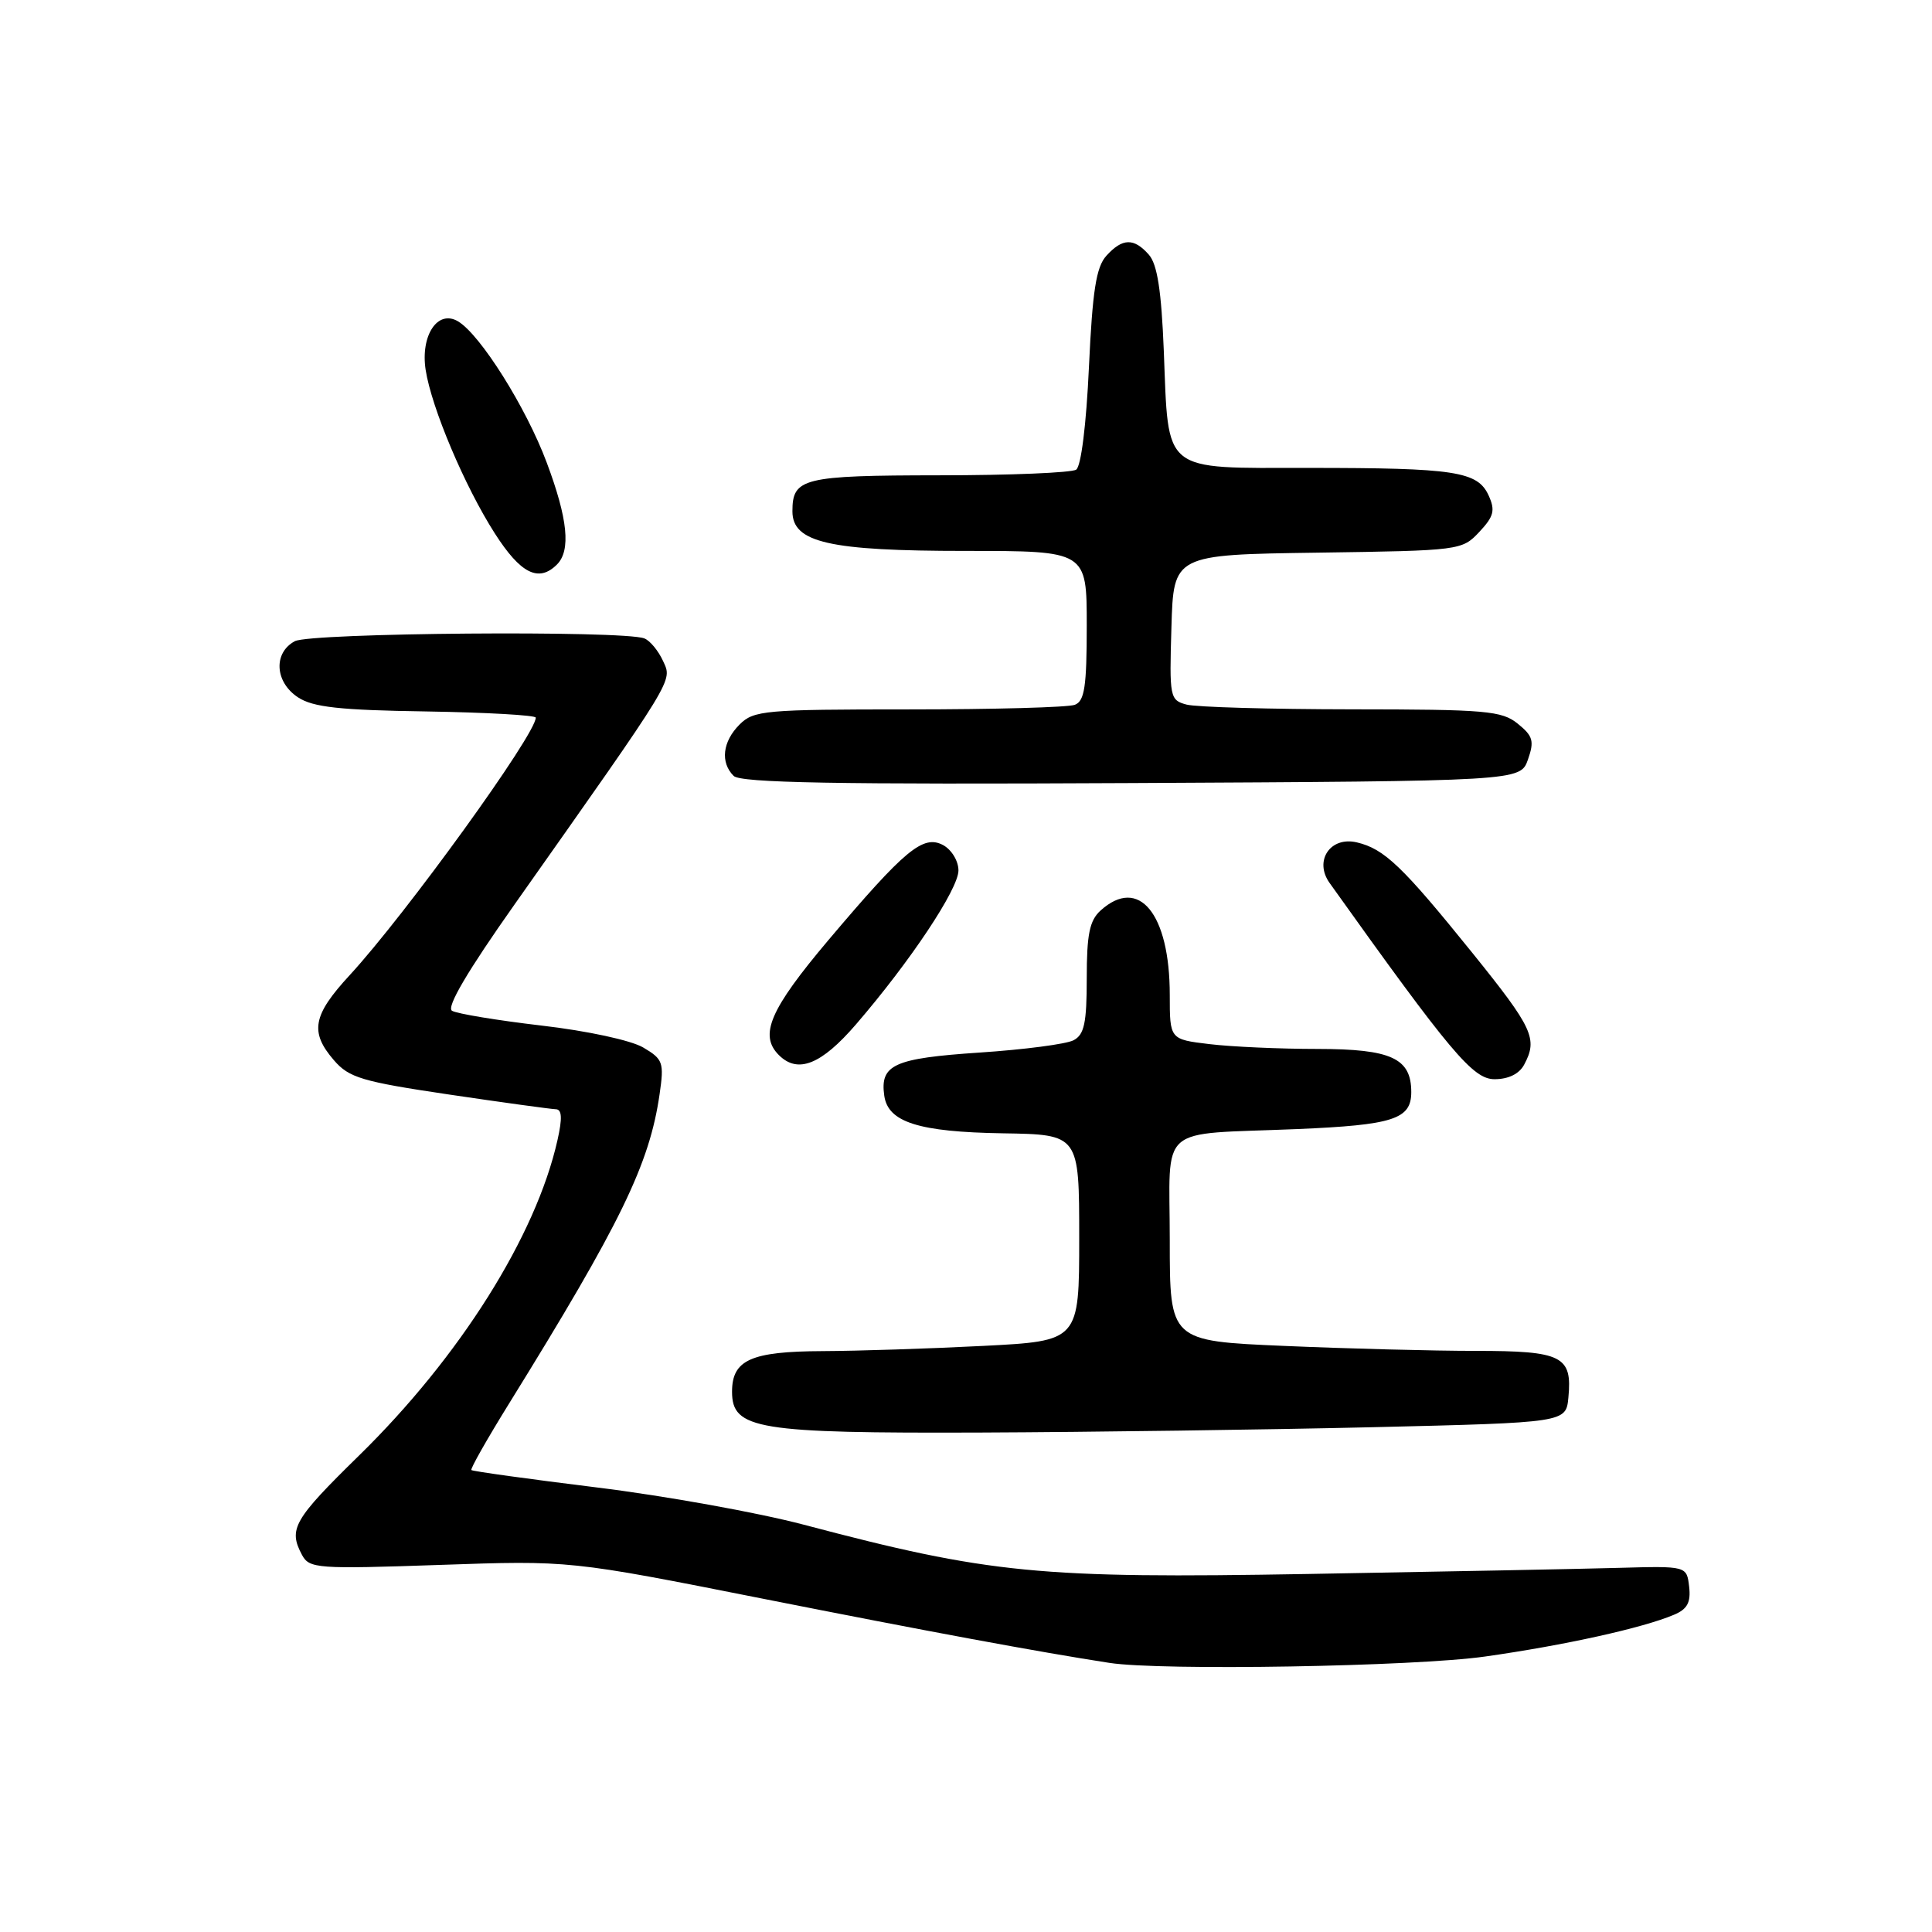 <?xml version="1.0" encoding="UTF-8" standalone="no"?>
<!DOCTYPE svg PUBLIC "-//W3C//DTD SVG 1.1//EN" "http://www.w3.org/Graphics/SVG/1.1/DTD/svg11.dtd" >
<svg xmlns="http://www.w3.org/2000/svg" xmlns:xlink="http://www.w3.org/1999/xlink" version="1.1" viewBox="0 0 256 256">
 <g >
 <path fill="currentColor"
d=" M 196.77 219.50 C 207.31 218.01 217.71 215.71 221.82 213.96 C 223.58 213.22 224.06 212.33 223.82 210.24 C 223.50 207.50 223.50 207.50 214.50 207.75 C 209.55 207.89 191.02 208.25 173.32 208.56 C 137.75 209.18 131.12 208.54 106.50 202.03 C 100.45 200.43 88.13 198.21 79.12 197.10 C 70.12 195.99 62.62 194.95 62.46 194.79 C 62.30 194.63 64.54 190.68 67.44 186.00 C 82.26 162.08 86.06 154.28 87.40 144.98 C 88.01 140.78 87.86 140.35 85.23 138.80 C 83.63 137.85 77.80 136.59 71.73 135.89 C 65.85 135.20 60.53 134.32 59.89 133.93 C 59.13 133.46 61.95 128.67 68.17 119.86 C 89.66 89.40 89.10 90.32 87.86 87.59 C 87.24 86.23 86.12 84.87 85.37 84.59 C 82.56 83.51 41.16 83.85 39.07 84.96 C 36.19 86.50 36.41 90.39 39.50 92.41 C 41.48 93.71 45.03 94.10 56.49 94.27 C 64.46 94.40 70.99 94.77 70.99 95.09 C 71.03 97.27 53.75 121.17 46.34 129.21 C 41.43 134.53 41.02 136.75 44.25 140.49 C 46.25 142.81 47.97 143.32 59.50 145.03 C 66.65 146.09 73.01 146.96 73.64 146.98 C 74.46 146.99 74.53 148.15 73.87 151.07 C 71.02 163.77 60.93 179.80 47.56 192.88 C 38.90 201.36 38.18 202.61 40.02 206.04 C 40.99 207.84 42.01 207.92 58.27 207.36 C 75.50 206.76 75.50 206.76 101.00 211.82 C 123.10 216.20 137.60 218.89 147.00 220.34 C 153.85 221.40 187.41 220.83 196.77 219.50 Z  M 182.00 189.11 C 207.50 188.50 207.50 188.50 207.82 185.18 C 208.35 179.68 207.01 179.00 195.54 179.00 C 189.92 179.00 178.50 178.70 170.16 178.34 C 155.00 177.69 155.00 177.69 155.00 164.36 C 155.00 148.74 153.11 150.39 171.84 149.61 C 184.63 149.07 187.00 148.30 187.00 144.71 C 187.00 140.22 184.36 139.00 174.60 138.99 C 169.59 138.99 163.14 138.70 160.25 138.35 C 155.00 137.72 155.00 137.72 155.00 131.83 C 155.00 121.05 150.90 116.06 145.83 120.65 C 144.37 121.97 144.00 123.81 144.00 129.62 C 144.00 135.57 143.67 137.10 142.25 137.84 C 141.29 138.35 135.68 139.08 129.80 139.47 C 118.44 140.23 116.59 141.07 117.17 145.19 C 117.67 148.70 121.72 149.99 132.89 150.17 C 143.00 150.33 143.00 150.33 143.00 164.01 C 143.00 177.69 143.00 177.69 130.25 178.34 C 123.24 178.70 113.67 179.01 109.00 179.03 C 99.50 179.07 97.00 180.19 97.00 184.41 C 97.00 189.39 100.33 189.93 130.00 189.82 C 144.57 189.76 167.97 189.44 182.00 189.11 Z  M 201.96 141.07 C 203.79 137.65 203.14 136.24 195.11 126.28 C 185.82 114.77 183.43 112.48 179.79 111.62 C 176.27 110.79 174.08 114.06 176.18 117.00 C 192.24 139.51 195.18 143.00 198.03 143.00 C 199.87 143.00 201.31 142.30 201.96 141.07 Z  M 113.41 135.75 C 120.62 127.39 127.00 117.80 127.00 115.34 C 127.00 114.08 126.09 112.59 124.97 111.98 C 122.32 110.57 119.93 112.55 109.75 124.59 C 102.02 133.75 100.55 137.15 103.20 139.80 C 105.71 142.31 108.82 141.07 113.41 135.75 Z  M 202.46 100.65 C 203.32 98.19 203.13 97.53 201.12 95.90 C 199.00 94.18 196.91 94.00 179.14 93.99 C 168.34 93.98 158.47 93.70 157.22 93.36 C 155.01 92.77 154.94 92.41 155.22 83.12 C 155.50 73.50 155.50 73.50 174.60 73.23 C 193.45 72.96 193.72 72.93 196.01 70.49 C 197.95 68.42 198.15 67.63 197.25 65.65 C 195.79 62.46 192.82 62.00 173.41 62.00 C 153.81 62.00 154.86 62.84 154.21 46.50 C 153.89 38.51 153.35 35.02 152.23 33.75 C 150.25 31.50 148.73 31.54 146.60 33.89 C 145.25 35.38 144.76 38.50 144.29 48.64 C 143.94 56.24 143.25 61.80 142.60 62.23 C 142.00 62.64 133.83 62.98 124.45 62.98 C 106.37 63.00 105.00 63.34 105.00 67.75 C 105.00 71.89 109.84 73.00 127.97 73.00 C 144.00 73.00 144.00 73.00 144.00 82.89 C 144.00 90.99 143.71 92.90 142.42 93.39 C 141.55 93.73 131.65 94.00 120.42 94.00 C 101.33 94.00 99.87 94.13 98.00 96.00 C 95.74 98.26 95.42 101.02 97.21 102.81 C 98.13 103.73 110.70 103.96 149.93 103.76 C 201.45 103.50 201.45 103.50 202.46 100.65 Z  M 73.80 74.80 C 75.66 72.94 75.24 68.75 72.45 61.31 C 69.73 54.01 63.65 44.34 60.69 42.58 C 58.00 40.98 55.70 44.44 56.40 49.01 C 57.18 54.04 61.58 64.45 65.56 70.67 C 68.98 76.02 71.38 77.22 73.80 74.80 Z "/>
</g>
</svg>